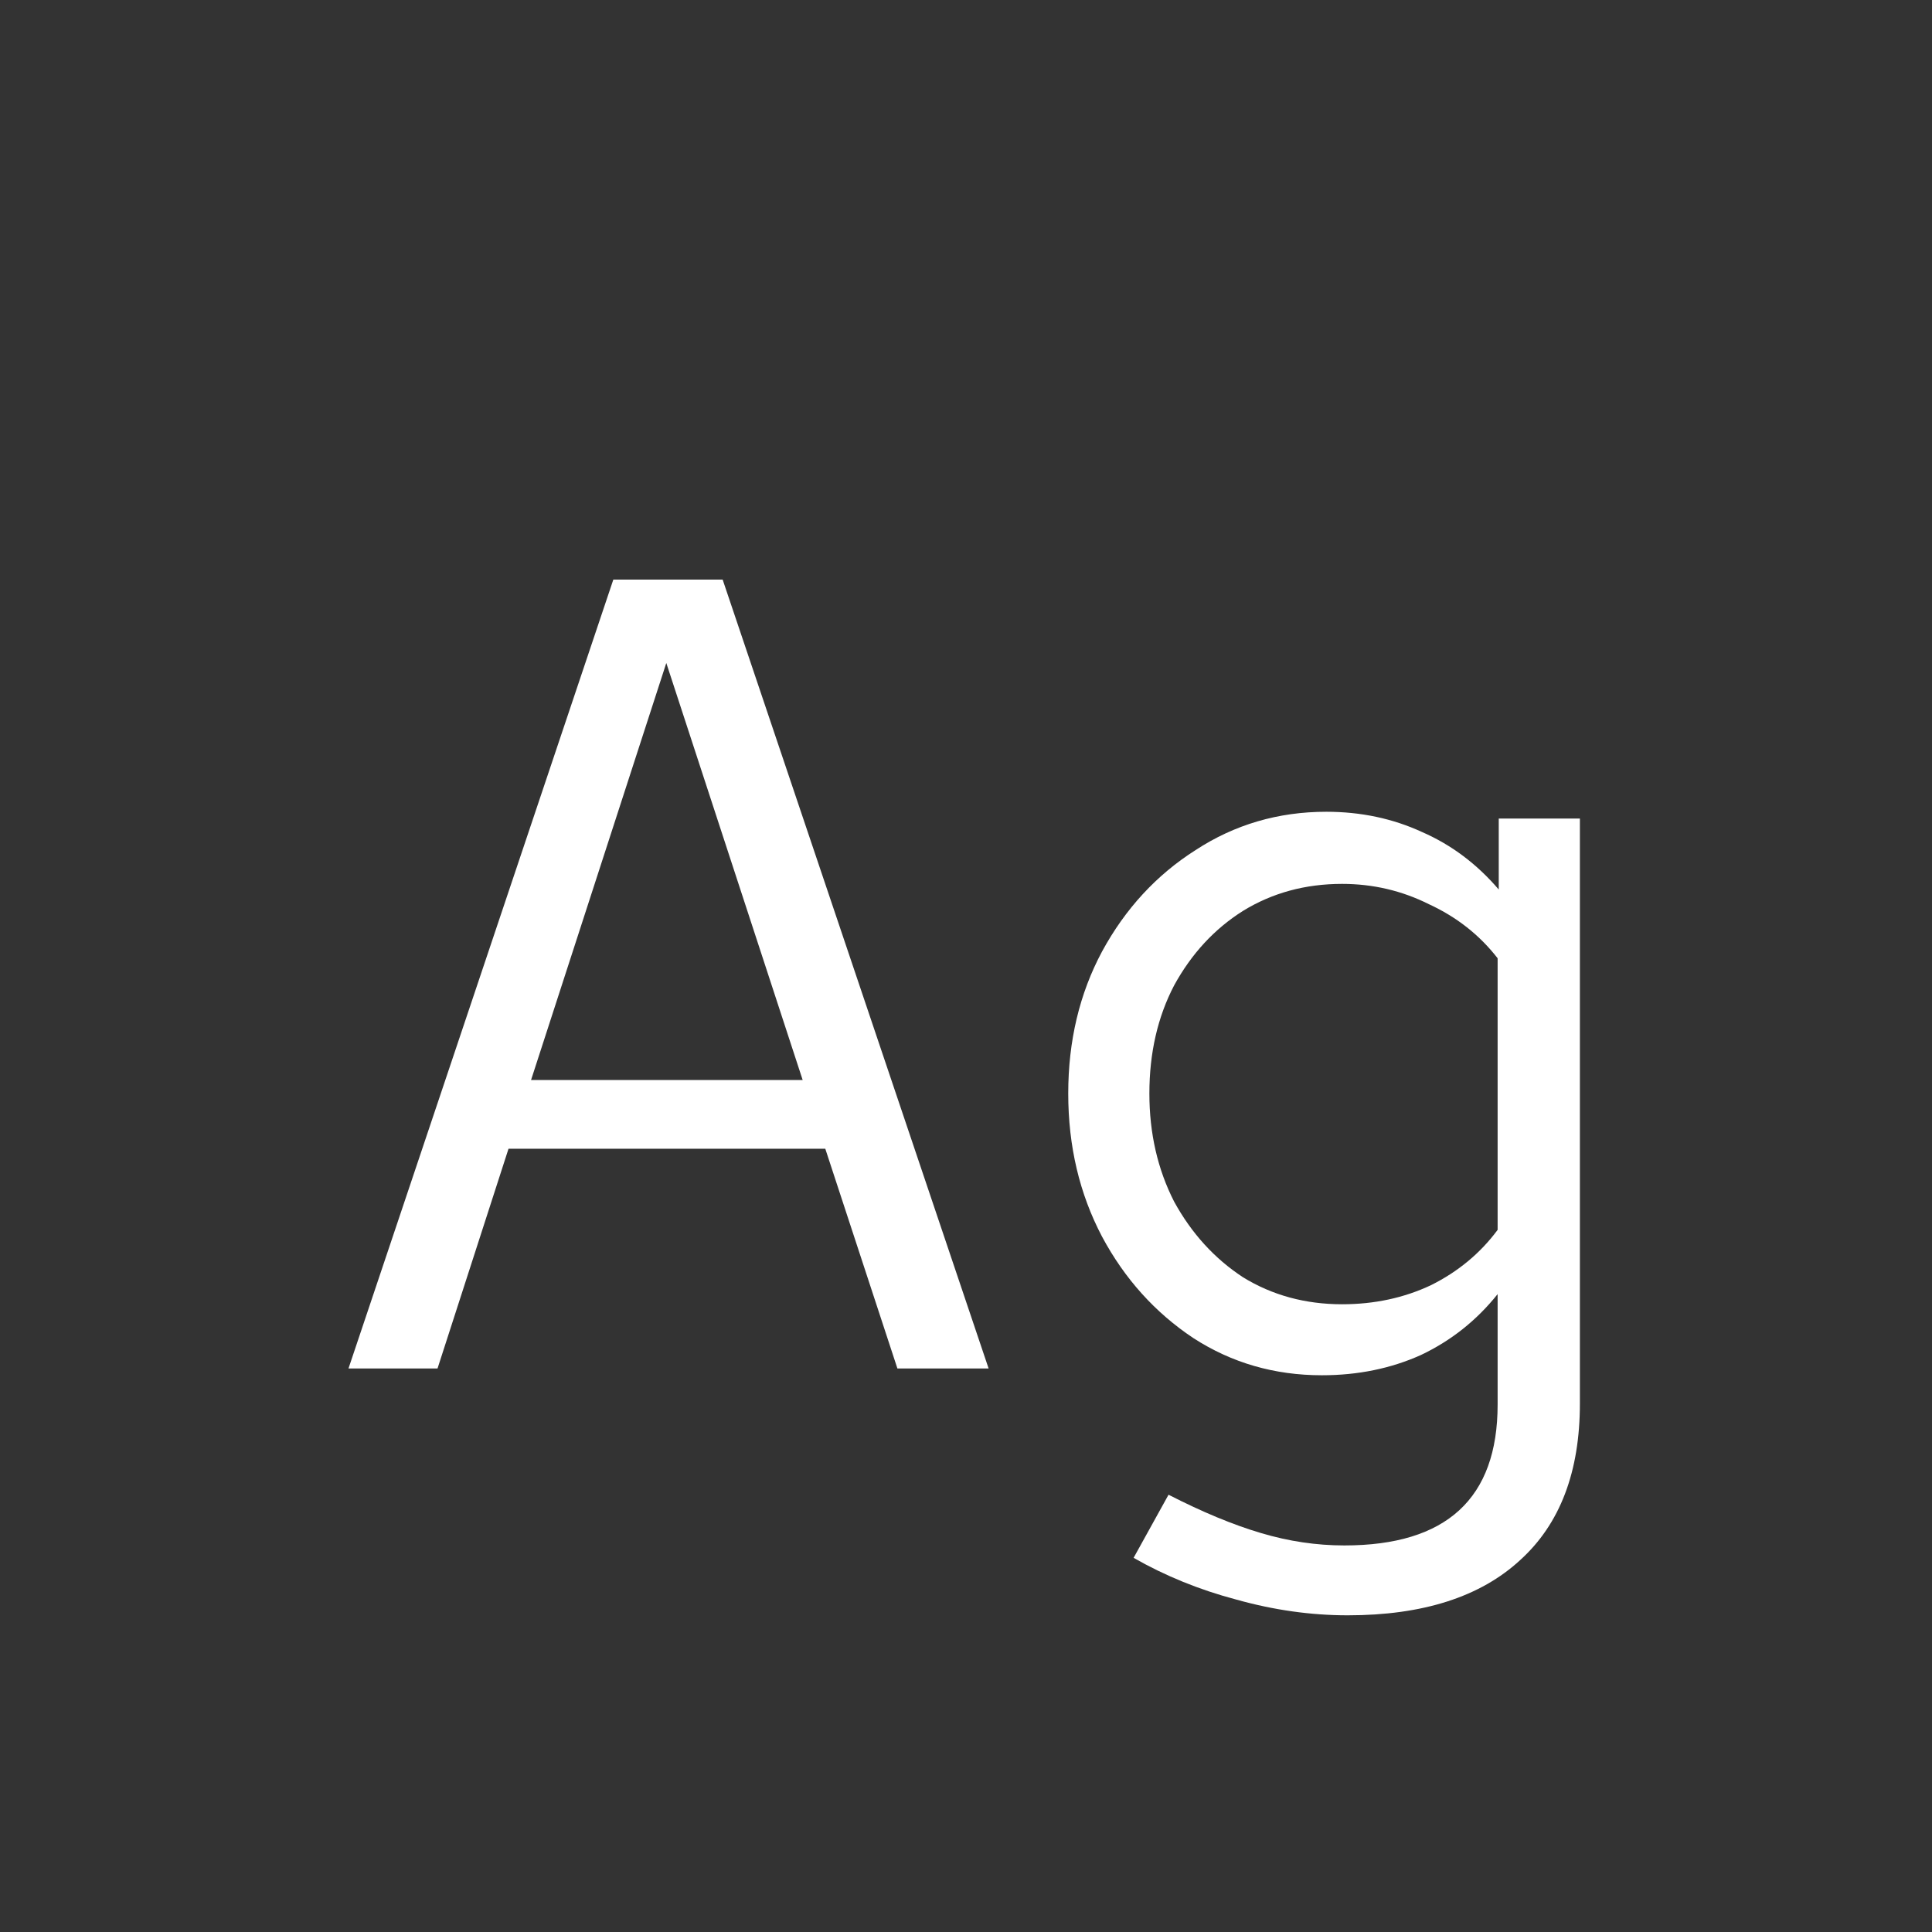 <svg width="24" height="24" viewBox="0 0 24 24" fill="none" xmlns="http://www.w3.org/2000/svg">
<rect x="0" y="0" width="24" height="24" fill="#333333" stroke="none"/>
<path d="M4.329 17L7.619 7.2H8.977L12.281 17H11.148L10.252 14.27H6.317L5.435 17H4.329ZM6.597 13.416H9.971L8.277 8.236L6.597 13.416ZM16.742 20.066C16.285 20.066 15.823 20.001 15.356 19.87C14.899 19.749 14.474 19.576 14.082 19.352L14.516 18.568C14.936 18.783 15.319 18.942 15.664 19.044C16.009 19.147 16.355 19.198 16.7 19.198C17.969 19.198 18.604 18.615 18.604 17.448V16.076C18.343 16.403 18.025 16.655 17.652 16.832C17.279 17 16.868 17.084 16.42 17.084C15.832 17.084 15.3 16.93 14.824 16.622C14.348 16.305 13.97 15.885 13.69 15.362C13.41 14.83 13.27 14.238 13.27 13.584C13.27 12.931 13.41 12.343 13.69 11.82C13.979 11.288 14.367 10.868 14.852 10.56C15.337 10.243 15.879 10.084 16.476 10.084C16.905 10.084 17.302 10.168 17.666 10.336C18.03 10.495 18.347 10.733 18.618 11.05V10.168H19.626V17.434C19.626 18.284 19.379 18.932 18.884 19.38C18.389 19.837 17.675 20.066 16.742 20.066ZM16.672 16.202C17.073 16.202 17.442 16.123 17.778 15.964C18.114 15.796 18.389 15.568 18.604 15.278V11.904C18.38 11.615 18.095 11.391 17.75 11.232C17.414 11.064 17.055 10.98 16.672 10.98C16.215 10.98 15.804 11.092 15.44 11.316C15.085 11.54 14.801 11.848 14.586 12.24C14.381 12.632 14.278 13.08 14.278 13.584C14.278 14.079 14.381 14.527 14.586 14.928C14.801 15.32 15.085 15.633 15.44 15.866C15.804 16.09 16.215 16.202 16.672 16.202Z" fill="white"/>
</svg>
